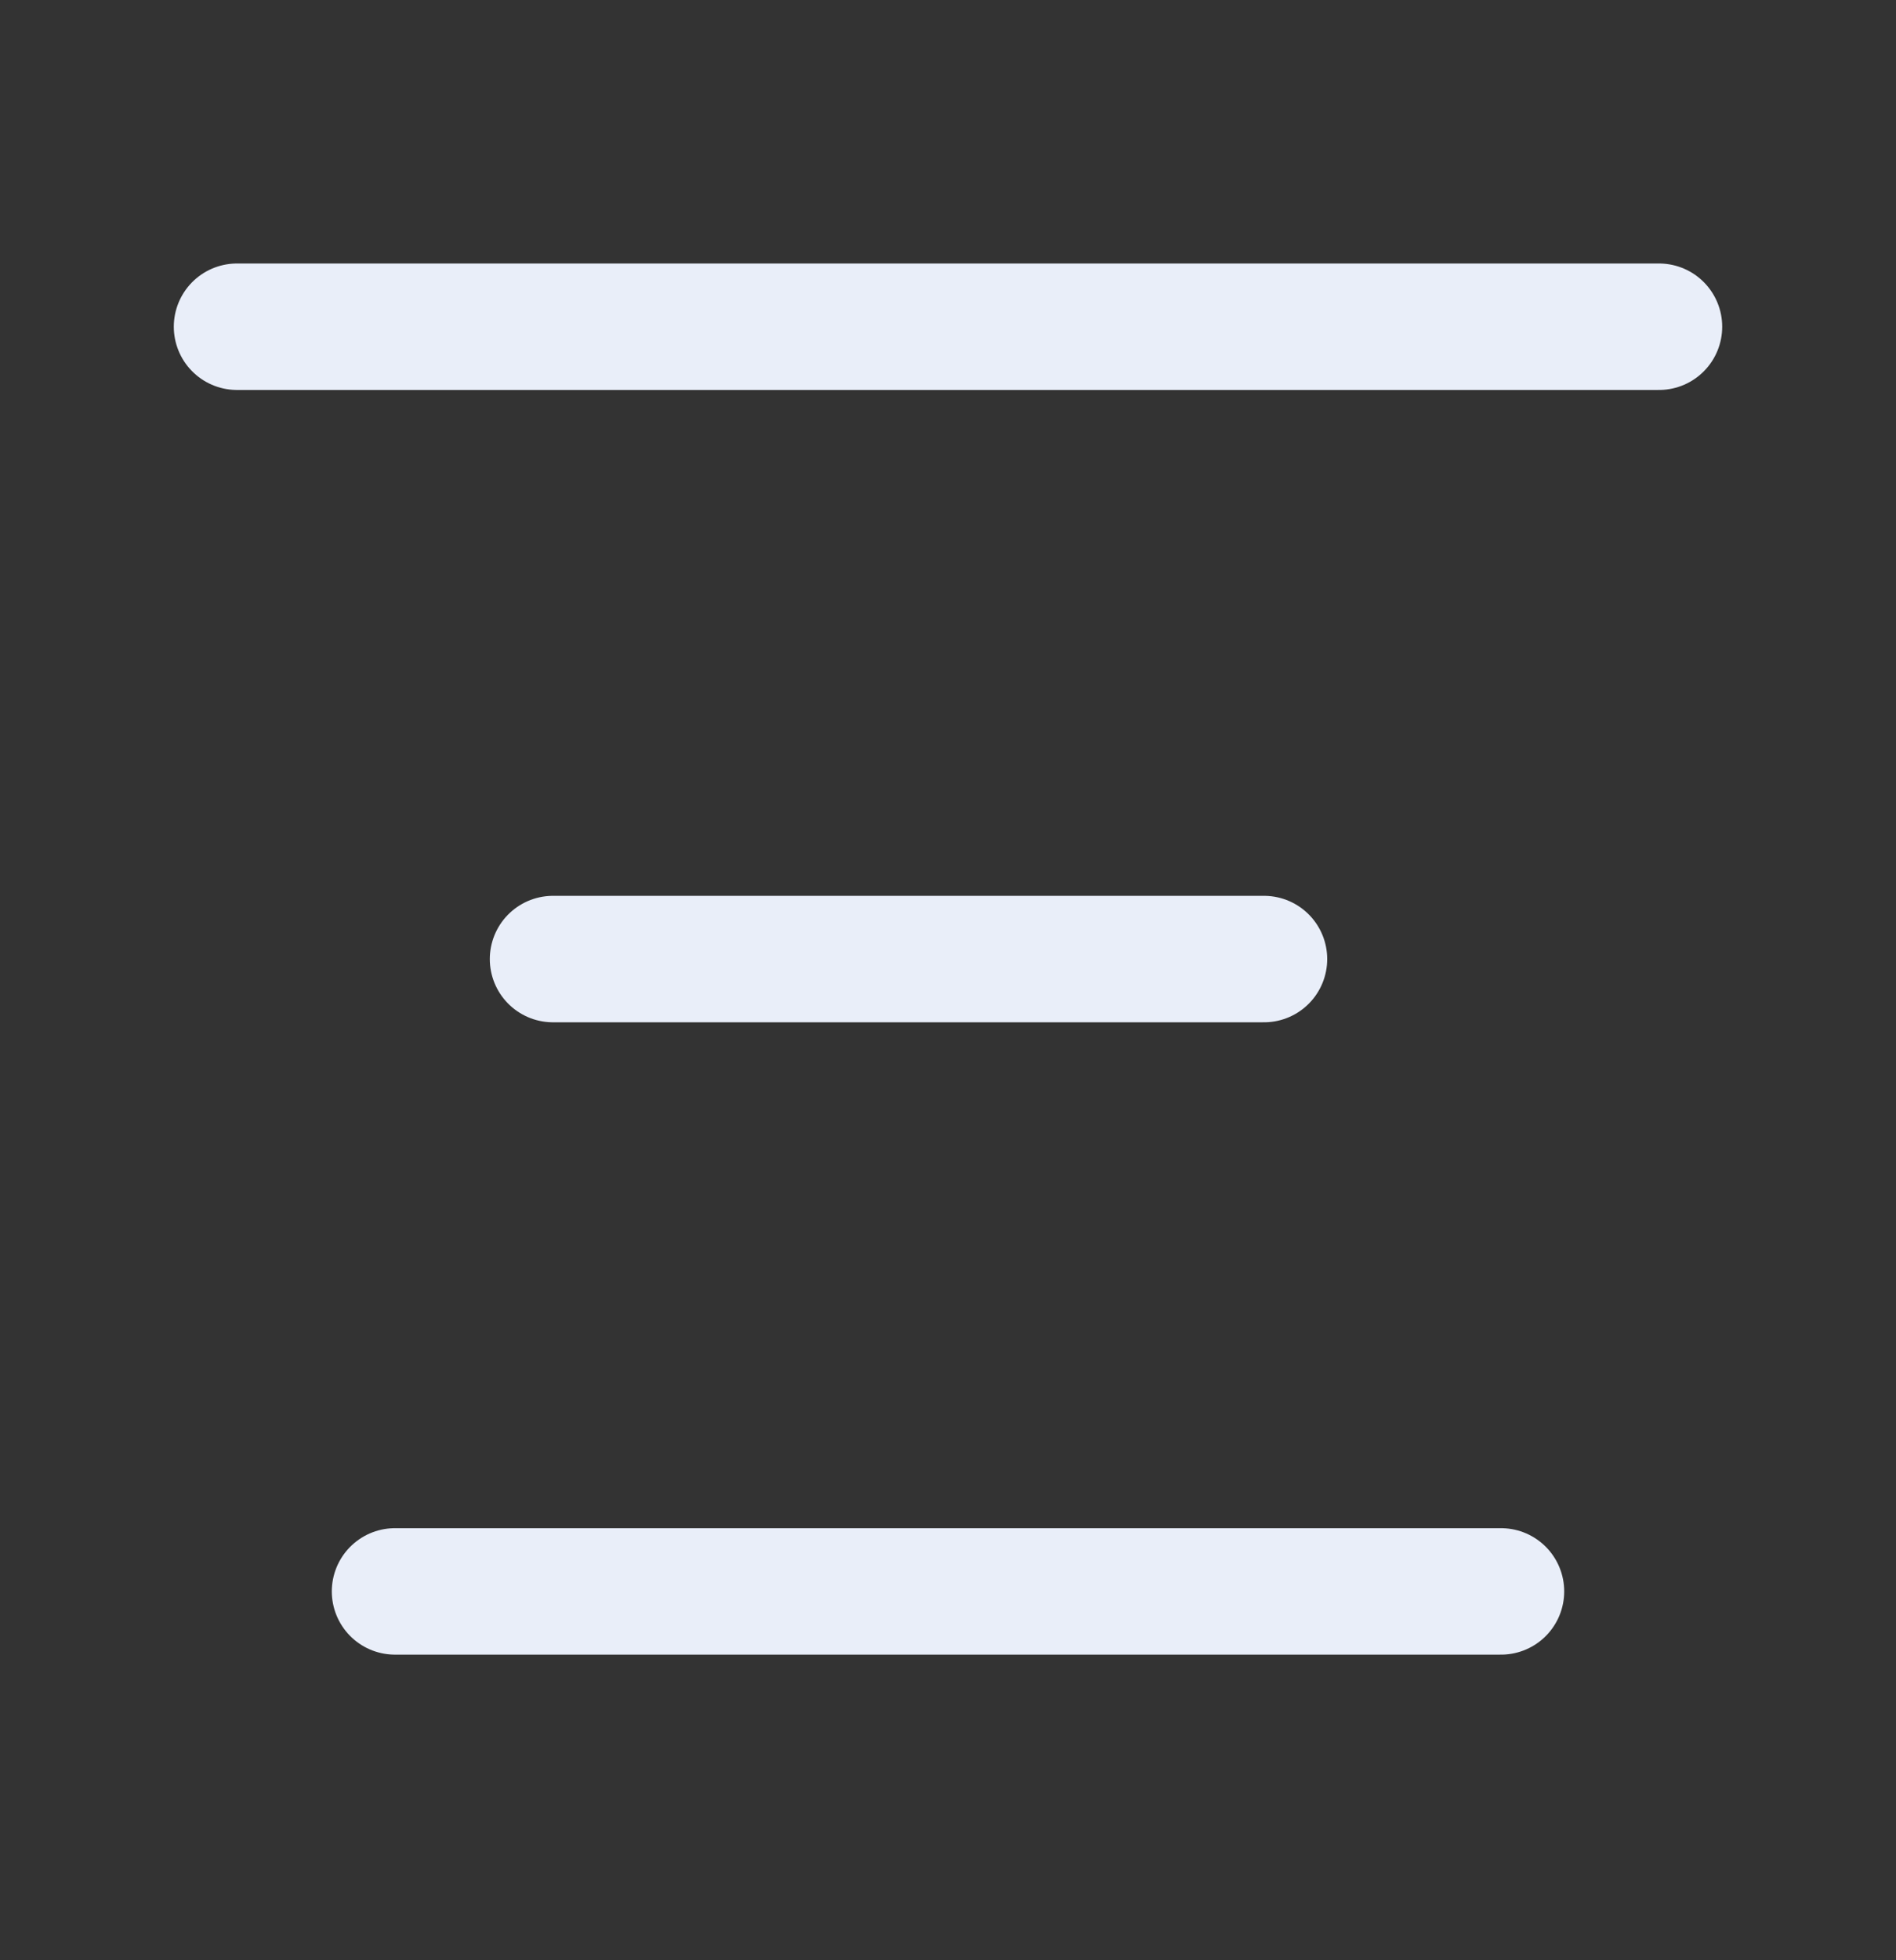 <svg width="30" height="31" viewBox="0 0 30 31" fill="none" xmlns="http://www.w3.org/2000/svg">
<rect x="0" y="0" width="30" height="31" fill="#333333" stroke="none"/>
<path d="M26.25 5.167H3.75" stroke="#E9EEF9" stroke-width="2" stroke-linecap="round" stroke-linejoin="round"/>
<path d="M20 15.167H8.75" stroke="#E9EEF9" stroke-width="2" stroke-linecap="round" stroke-linejoin="round"/>
<path d="M23.75 25.167H6.25" stroke="#E9EEF9" stroke-width="2" stroke-linecap="round" stroke-linejoin="round"/>
</svg>
